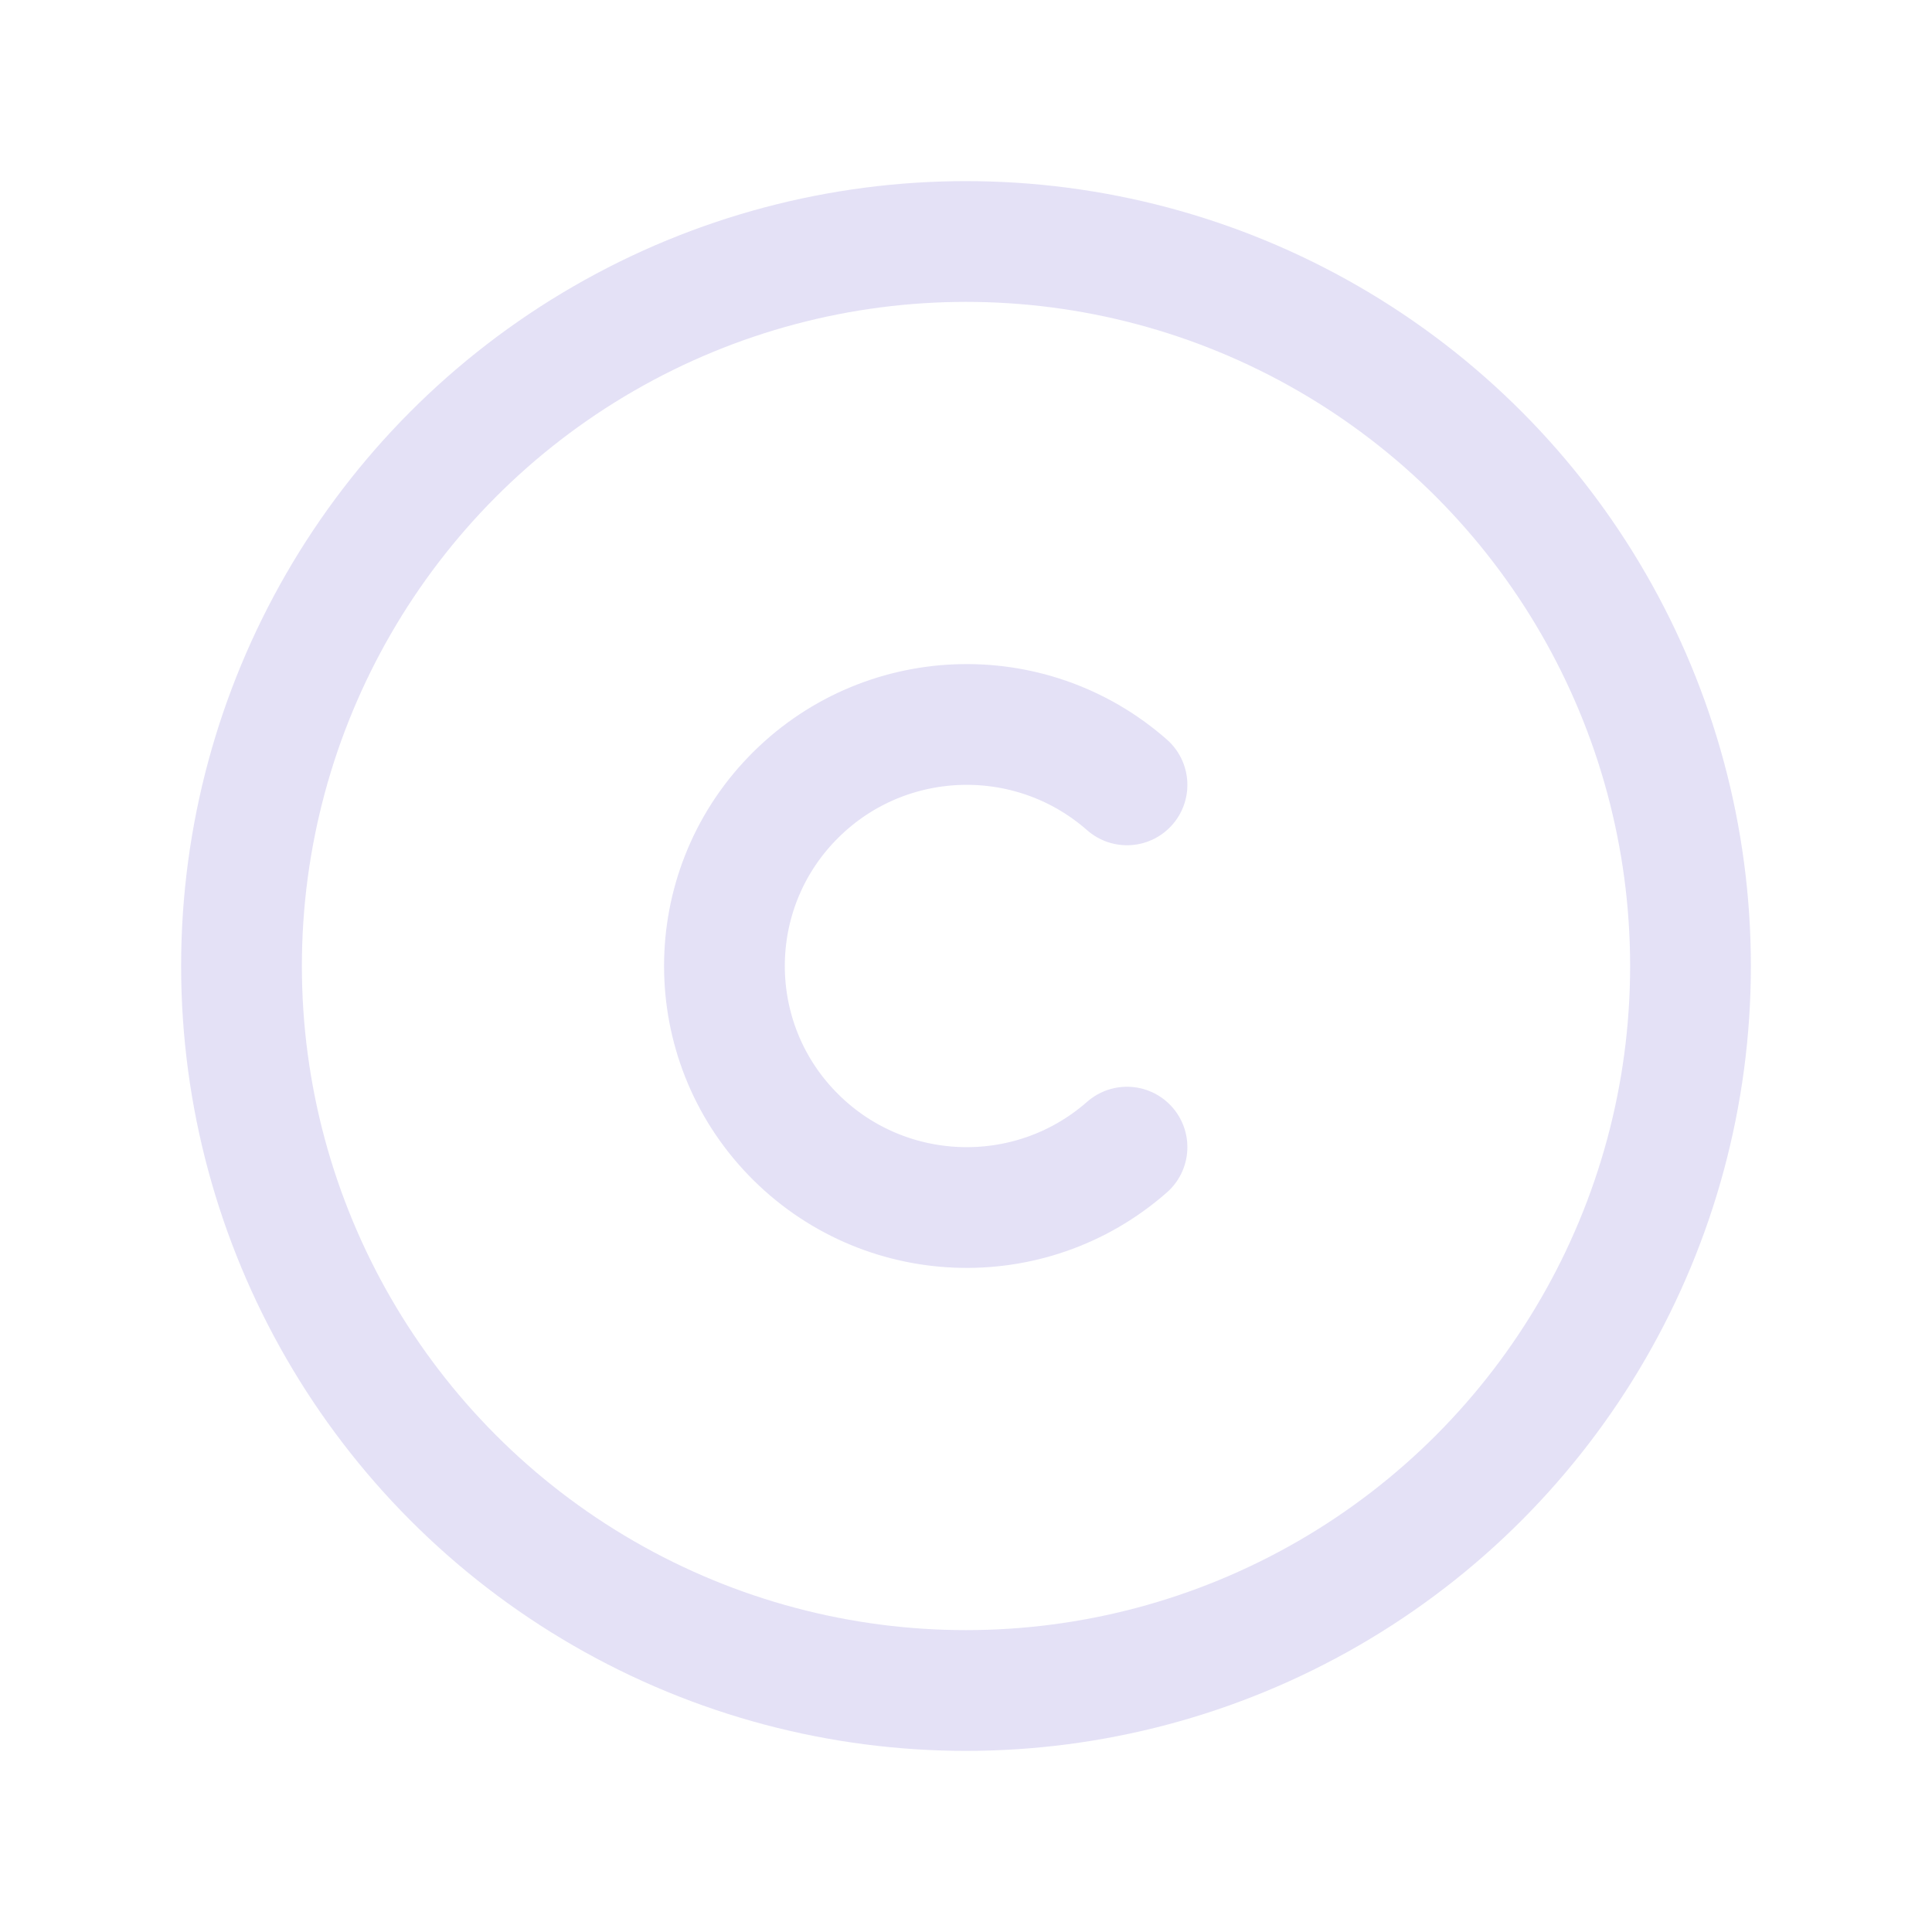<svg width="24" height="24" viewBox="0 0 24 24" fill="none" xmlns="http://www.w3.org/2000/svg">
<circle cx="12" cy="12" r="9" stroke="#E1DEF5" stroke-opacity="0.9" stroke-width="1.5" stroke-linecap="round" stroke-linejoin="round"/>
<path d="M14 9.75C12.789 8.686 10.955 8.762 9.837 9.923C8.72 11.082 8.72 12.918 9.837 14.077C10.955 15.238 12.789 15.314 14 14.25" stroke="#E1DEF5" stroke-opacity="0.9" stroke-width="1.5" stroke-linecap="round" stroke-linejoin="round"/>
</svg>
